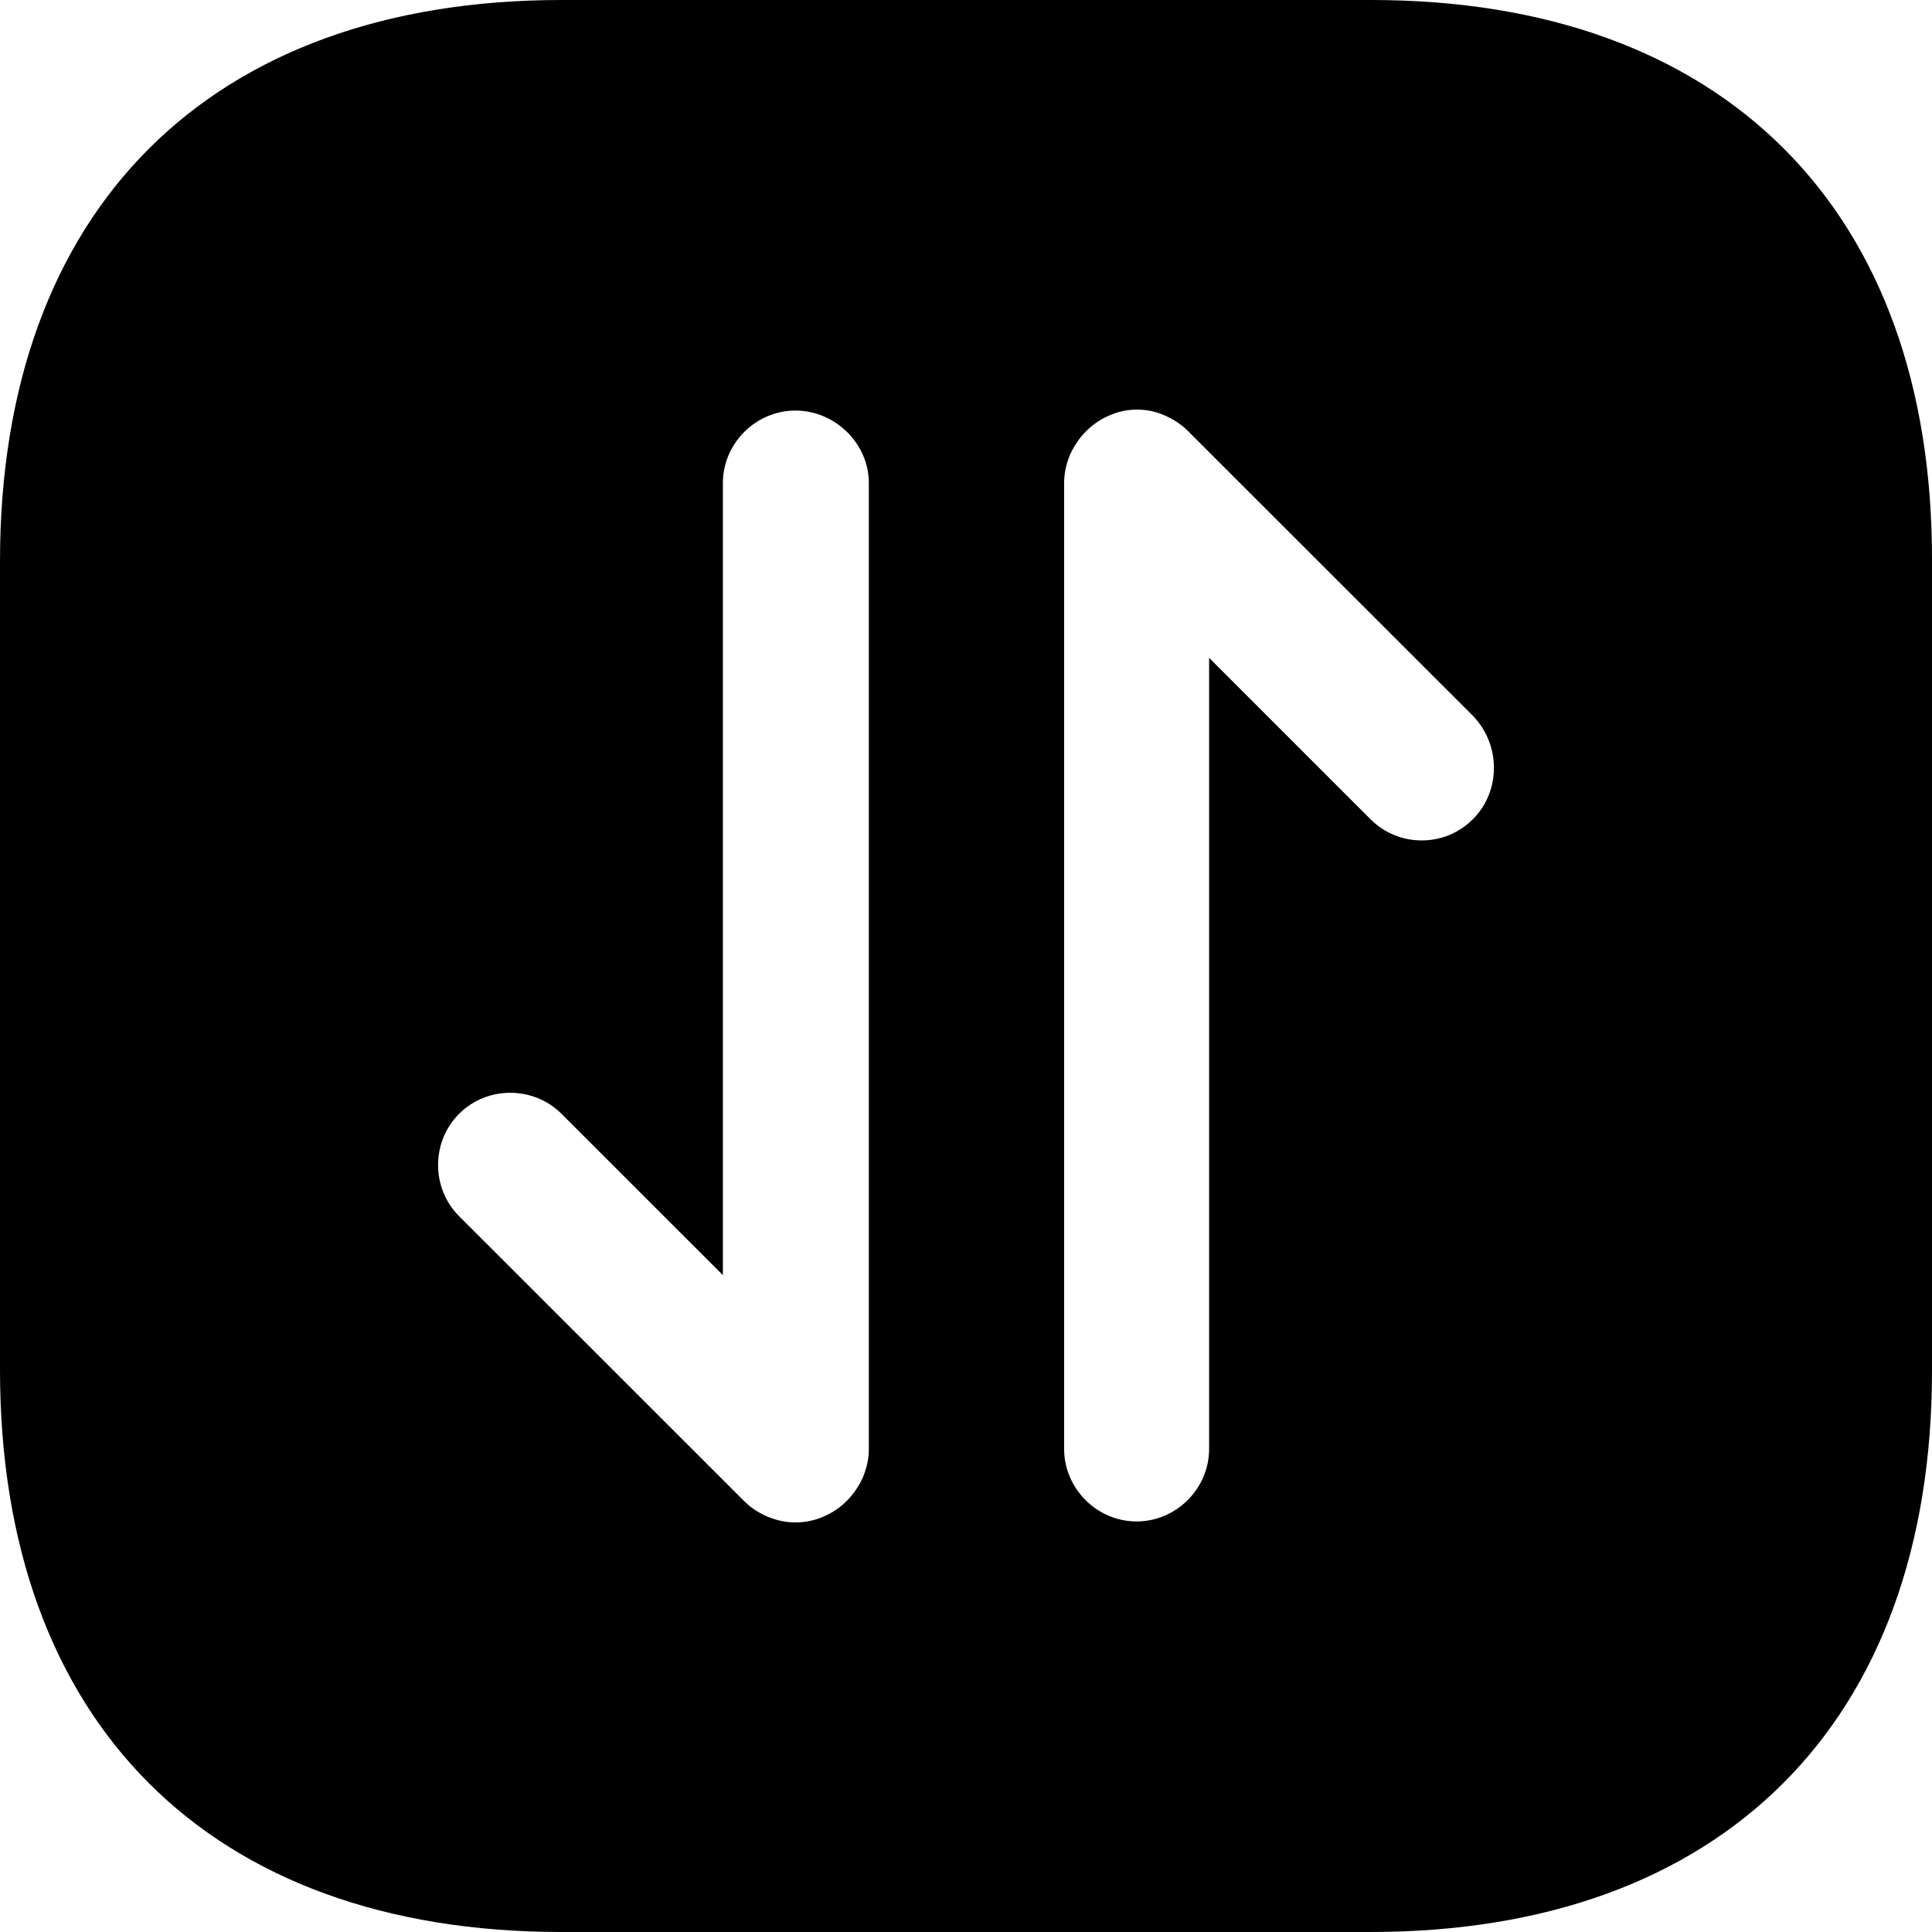 <svg version="1.1" viewBox="0 0 24 24" xmlns="http://www.w3.org/2000/svg" xmlns:xlink="http://www.w3.org/1999/xlink" x="0px" y="0px">
<path d="M17.037 0H6.975C2.605 0 0 2.604 0 6.972V17.016C0 21.396 2.605 24 6.975 24H17.024C21.395 24 24 21.396 24 17.028V6.972C24.012 2.604 21.407 0 17.037 0ZM10.793 18C10.793 18.12 10.769 18.228 10.721 18.348C10.625 18.564 10.457 18.744 10.229 18.84C10.121 18.888 10.001 18.912 9.881 18.912C9.761 18.912 9.653 18.888 9.533 18.84C9.425 18.792 9.329 18.732 9.245 18.648L5.703 15.108C5.355 14.76 5.355 14.184 5.703 13.836C6.051 13.488 6.627 13.488 6.975 13.836L8.98 15.84V6C8.98 5.508 9.389 5.1 9.881 5.1C10.373 5.1 10.793 5.508 10.793 6V18ZM18.297 10.176C18.117 10.356 17.889 10.44 17.661 10.44C17.433 10.44 17.205 10.356 17.024 10.176L15.02 8.172V18C15.02 18.492 14.611 18.9 14.119 18.9C13.627 18.9 13.219 18.492 13.219 18V6C13.219 5.88 13.243 5.772 13.291 5.652C13.387 5.436 13.555 5.256 13.783 5.16C13.999 5.064 14.251 5.064 14.467 5.16C14.575 5.208 14.671 5.268 14.755 5.352L18.297 8.892C18.645 9.252 18.645 9.828 18.297 10.176Z" fill="black"/>
</svg>
